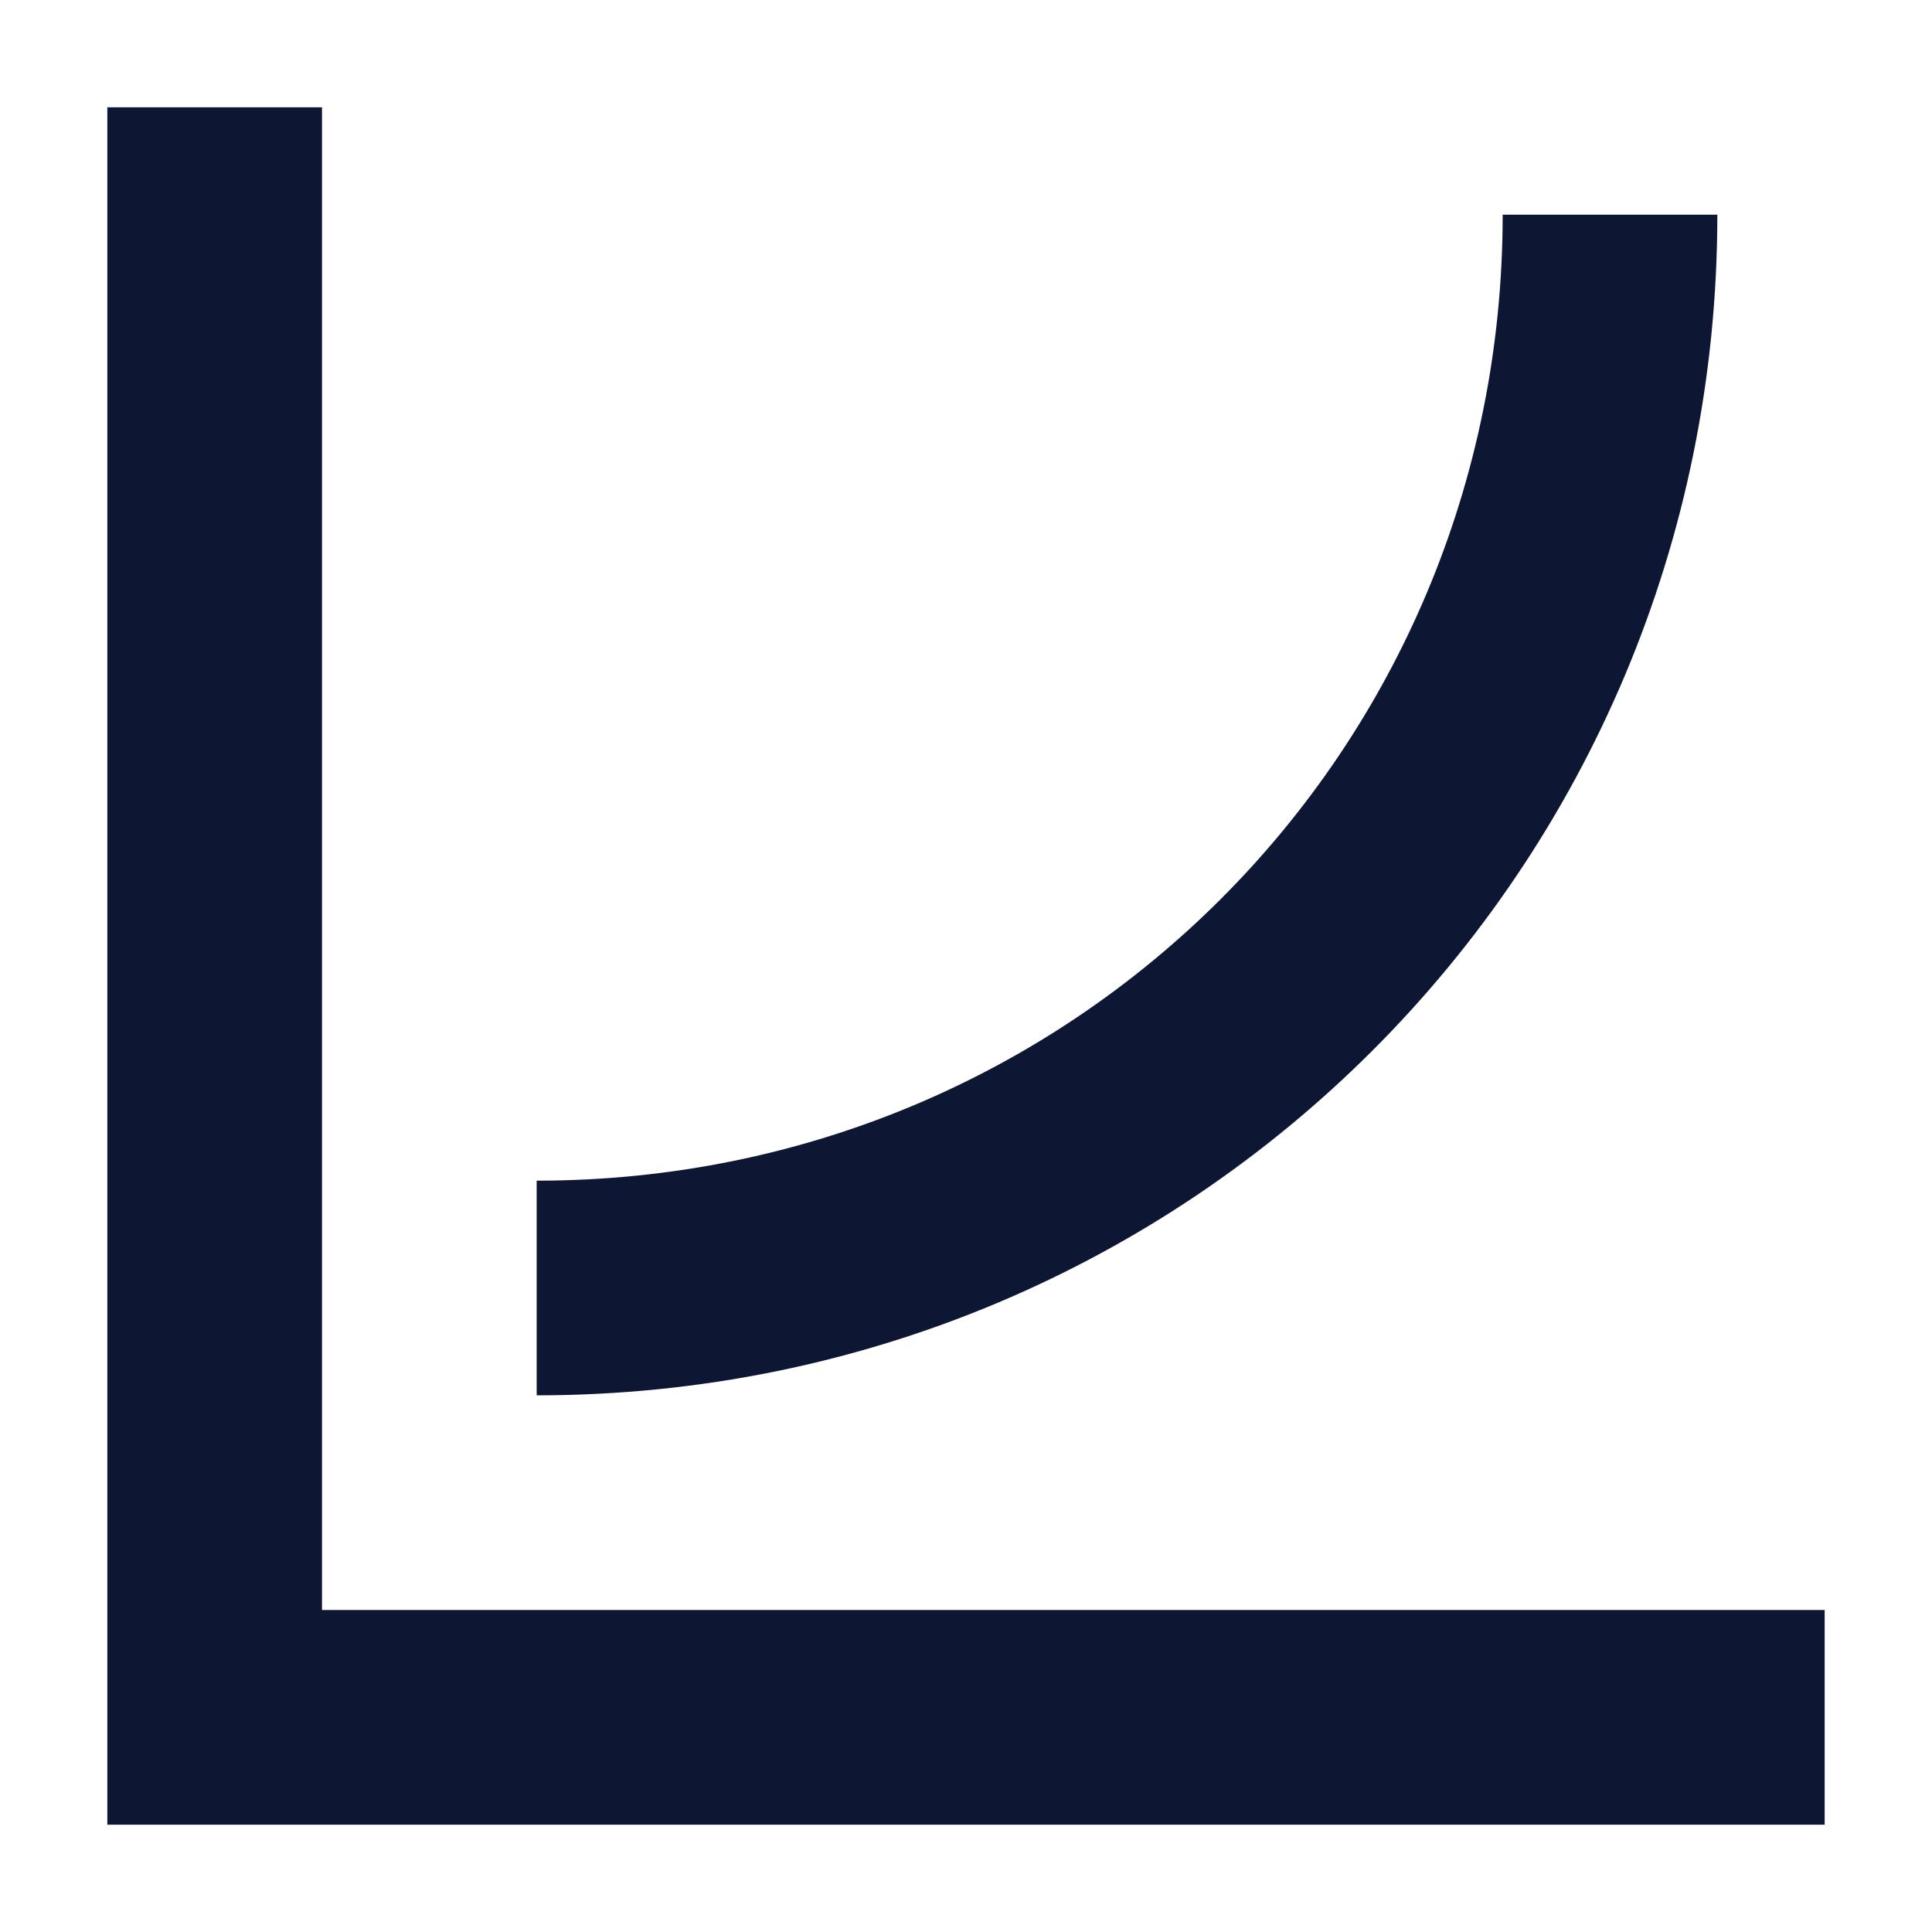 <?xml version="1.0" standalone="no"?><!DOCTYPE svg PUBLIC "-//W3C//DTD SVG 1.1//EN" "http://www.w3.org/Graphics/SVG/1.1/DTD/svg11.dtd"><svg t="1556983155730" class="icon" style="" viewBox="0 0 1024 1024" version="1.1" xmlns="http://www.w3.org/2000/svg" p-id="6468" xmlns:xlink="http://www.w3.org/1999/xlink" width="200" height="200"><defs><style type="text/css"></style></defs><path d="M967.111 967.111H56.889V56.889h113.778v796.444h796.444z" fill="#0D1733" p-id="6469"></path><path d="M284.444 739.556v-113.778c284.444 0 512-227.556 512-512h113.778c0 347.022-278.756 625.778-625.778 625.778z" fill="#0D1733" p-id="6470"></path></svg>